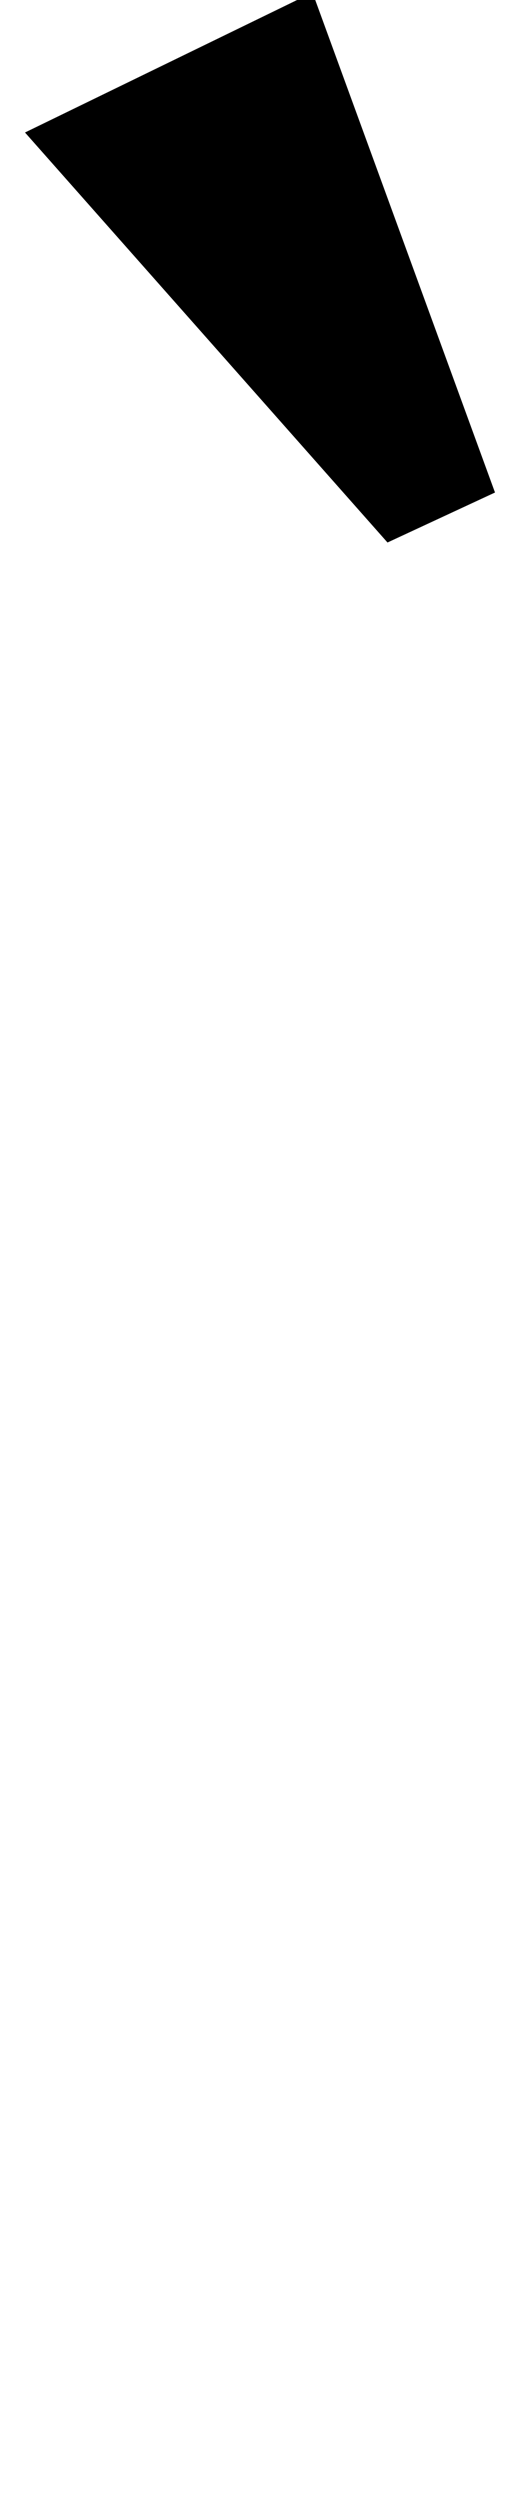 <?xml version="1.0" standalone="no"?>
<!DOCTYPE svg PUBLIC "-//W3C//DTD SVG 1.1//EN" "http://www.w3.org/Graphics/SVG/1.1/DTD/svg11.dtd" >
<svg xmlns="http://www.w3.org/2000/svg" xmlns:xlink="http://www.w3.org/1999/xlink" version="1.1" viewBox="-152 0 208 1000">
  <g transform="matrix(1 0 0 -1 0 800)">
   <path fill="currentColor"
d="M-142 747l115 56l73 -200l-43 -20z" />
  </g>

</svg>
